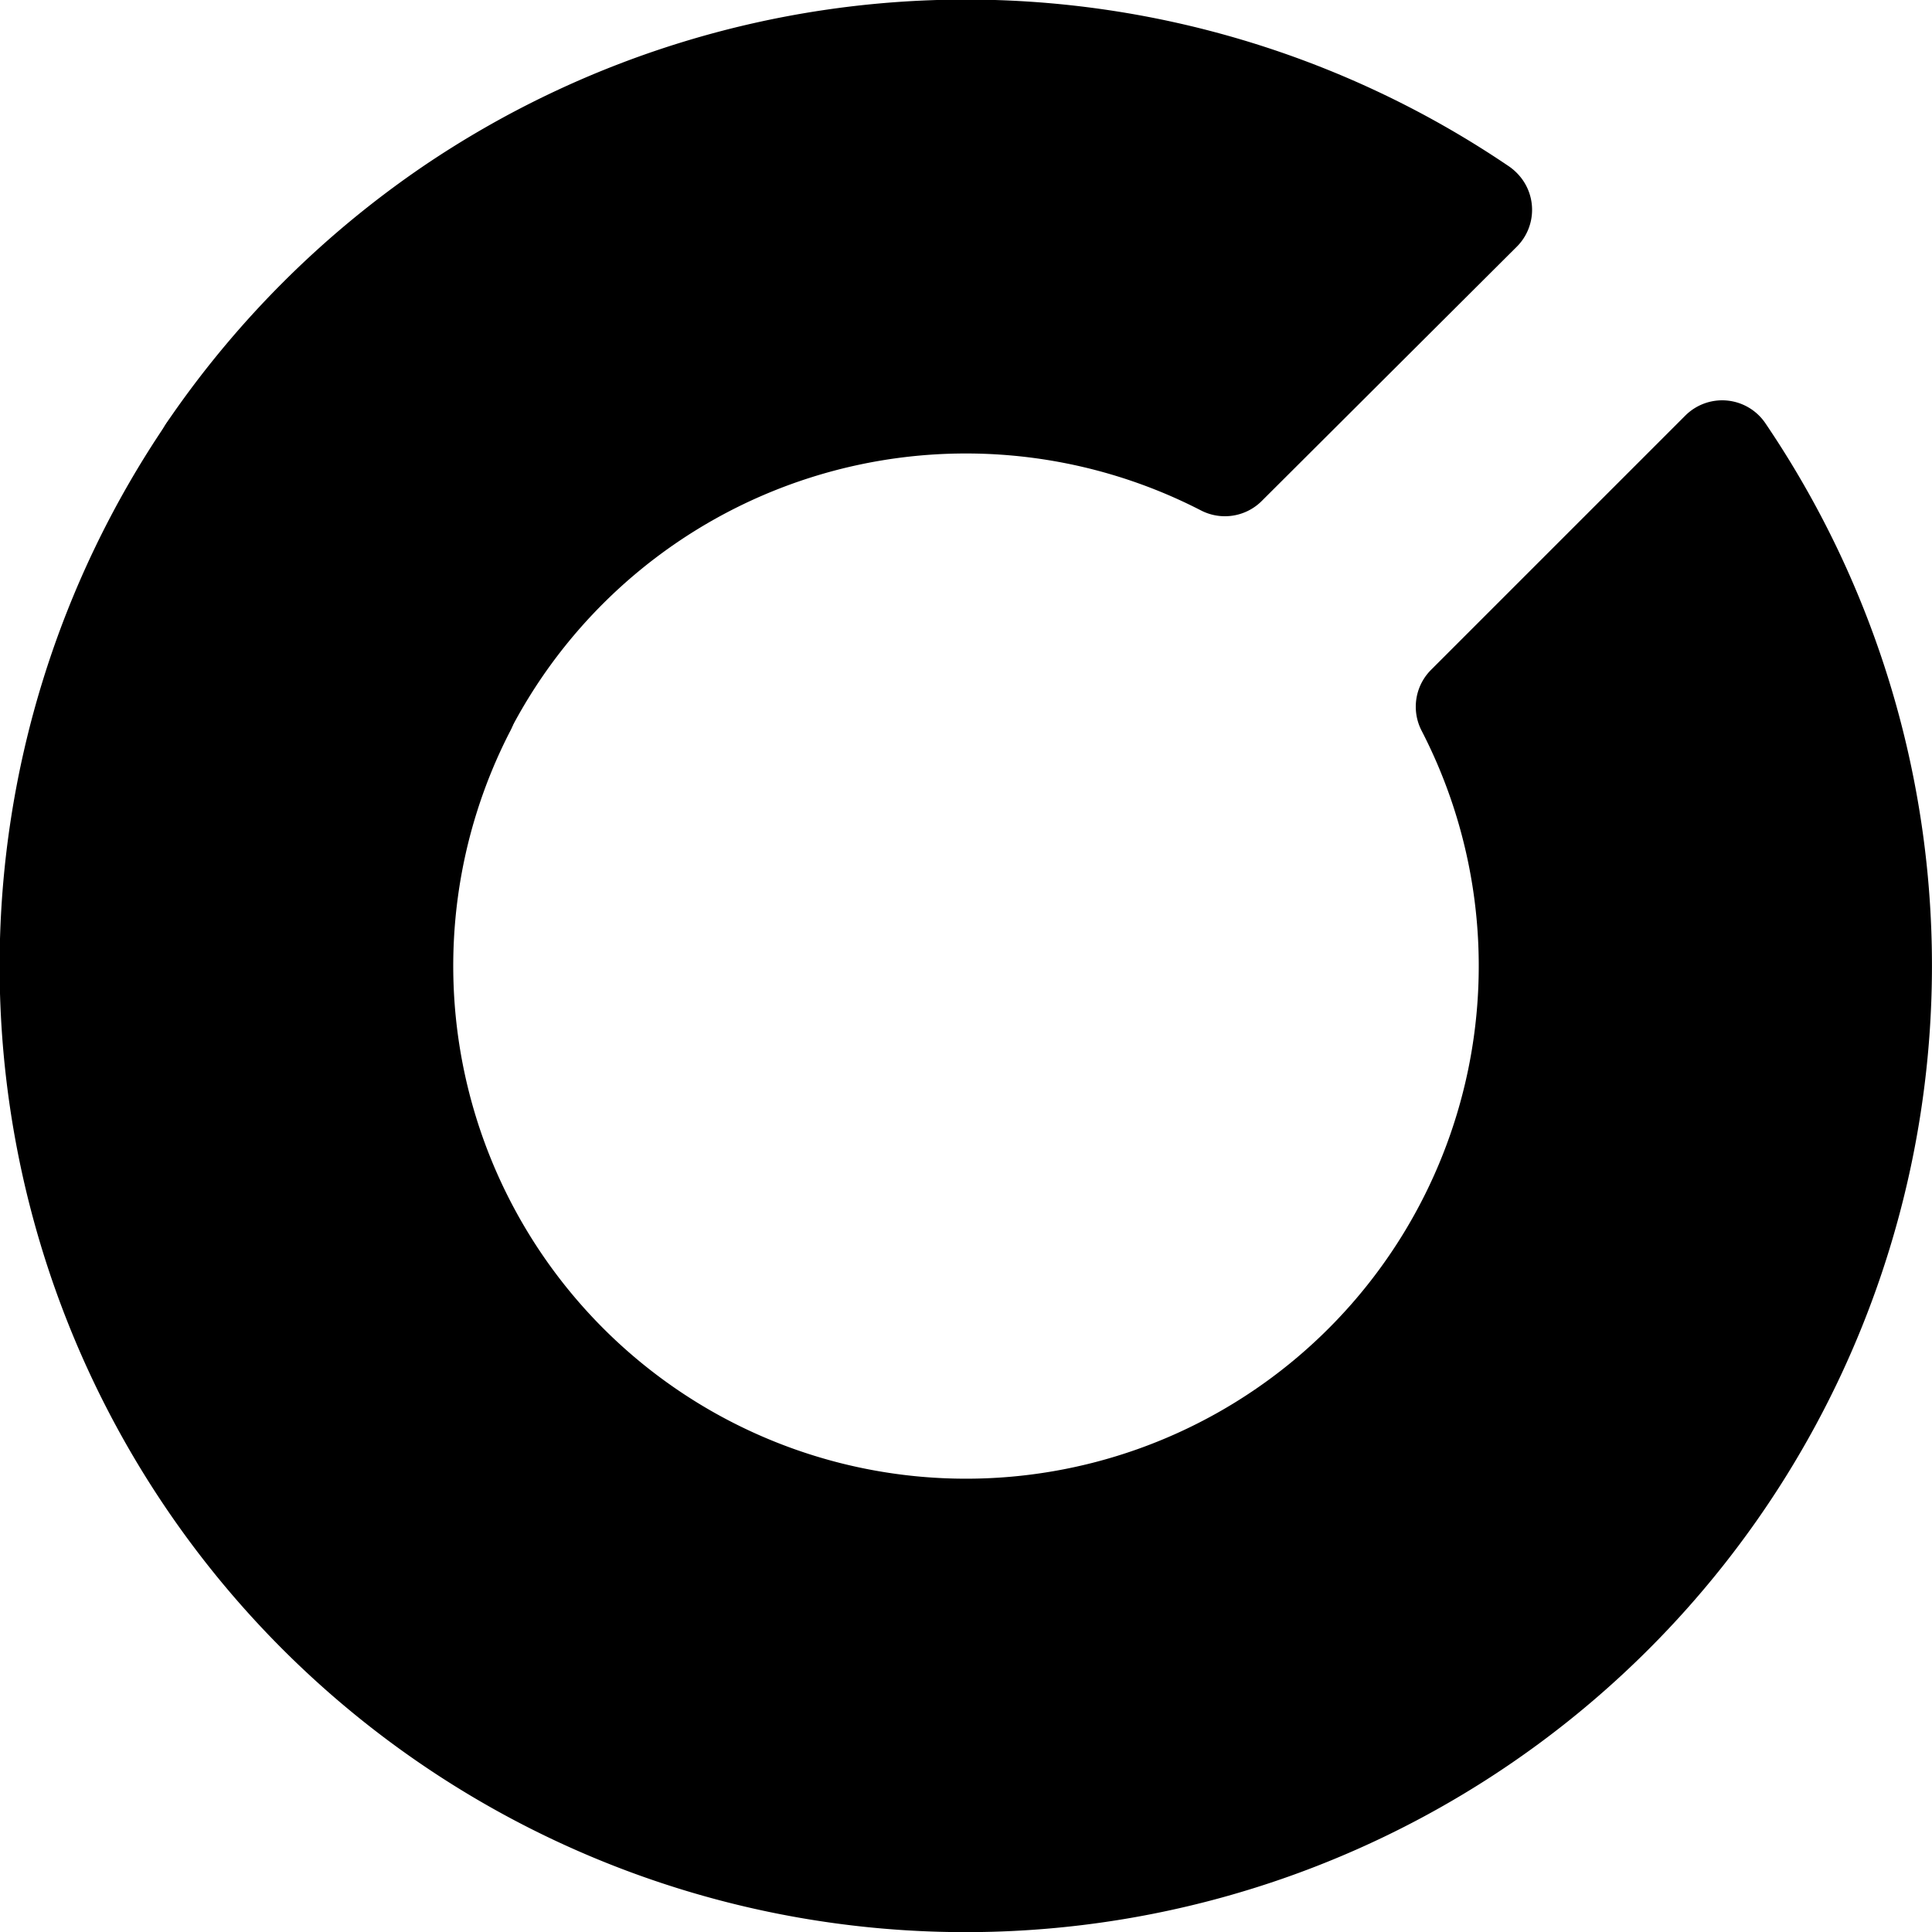 <svg xmlns="http://www.w3.org/2000/svg" xml:space="preserve" width="500" height="500"><path stroke="#000" stroke-linejoin="round" stroke-miterlimit="10" stroke-width="27" d="M417.2 417.2A236.5 236.5 0 0 1 54.3 117.1l65.8 65.8a146.2 146.2 0 1 0 259.8 0l65.8-65.8a236.6 236.6 0 0 1-28.5 300.1z"/><path stroke="#000" stroke-linejoin="round" stroke-miterlimit="10" stroke-width="27" d="m383 54.3-66 65.8a146.4 146.4 0 0 0-197 62.8L54.3 117a238.5 238.5 0 0 1 62.8-62.8 236.8 236.8 0 0 1 265.8 0z"/></svg>